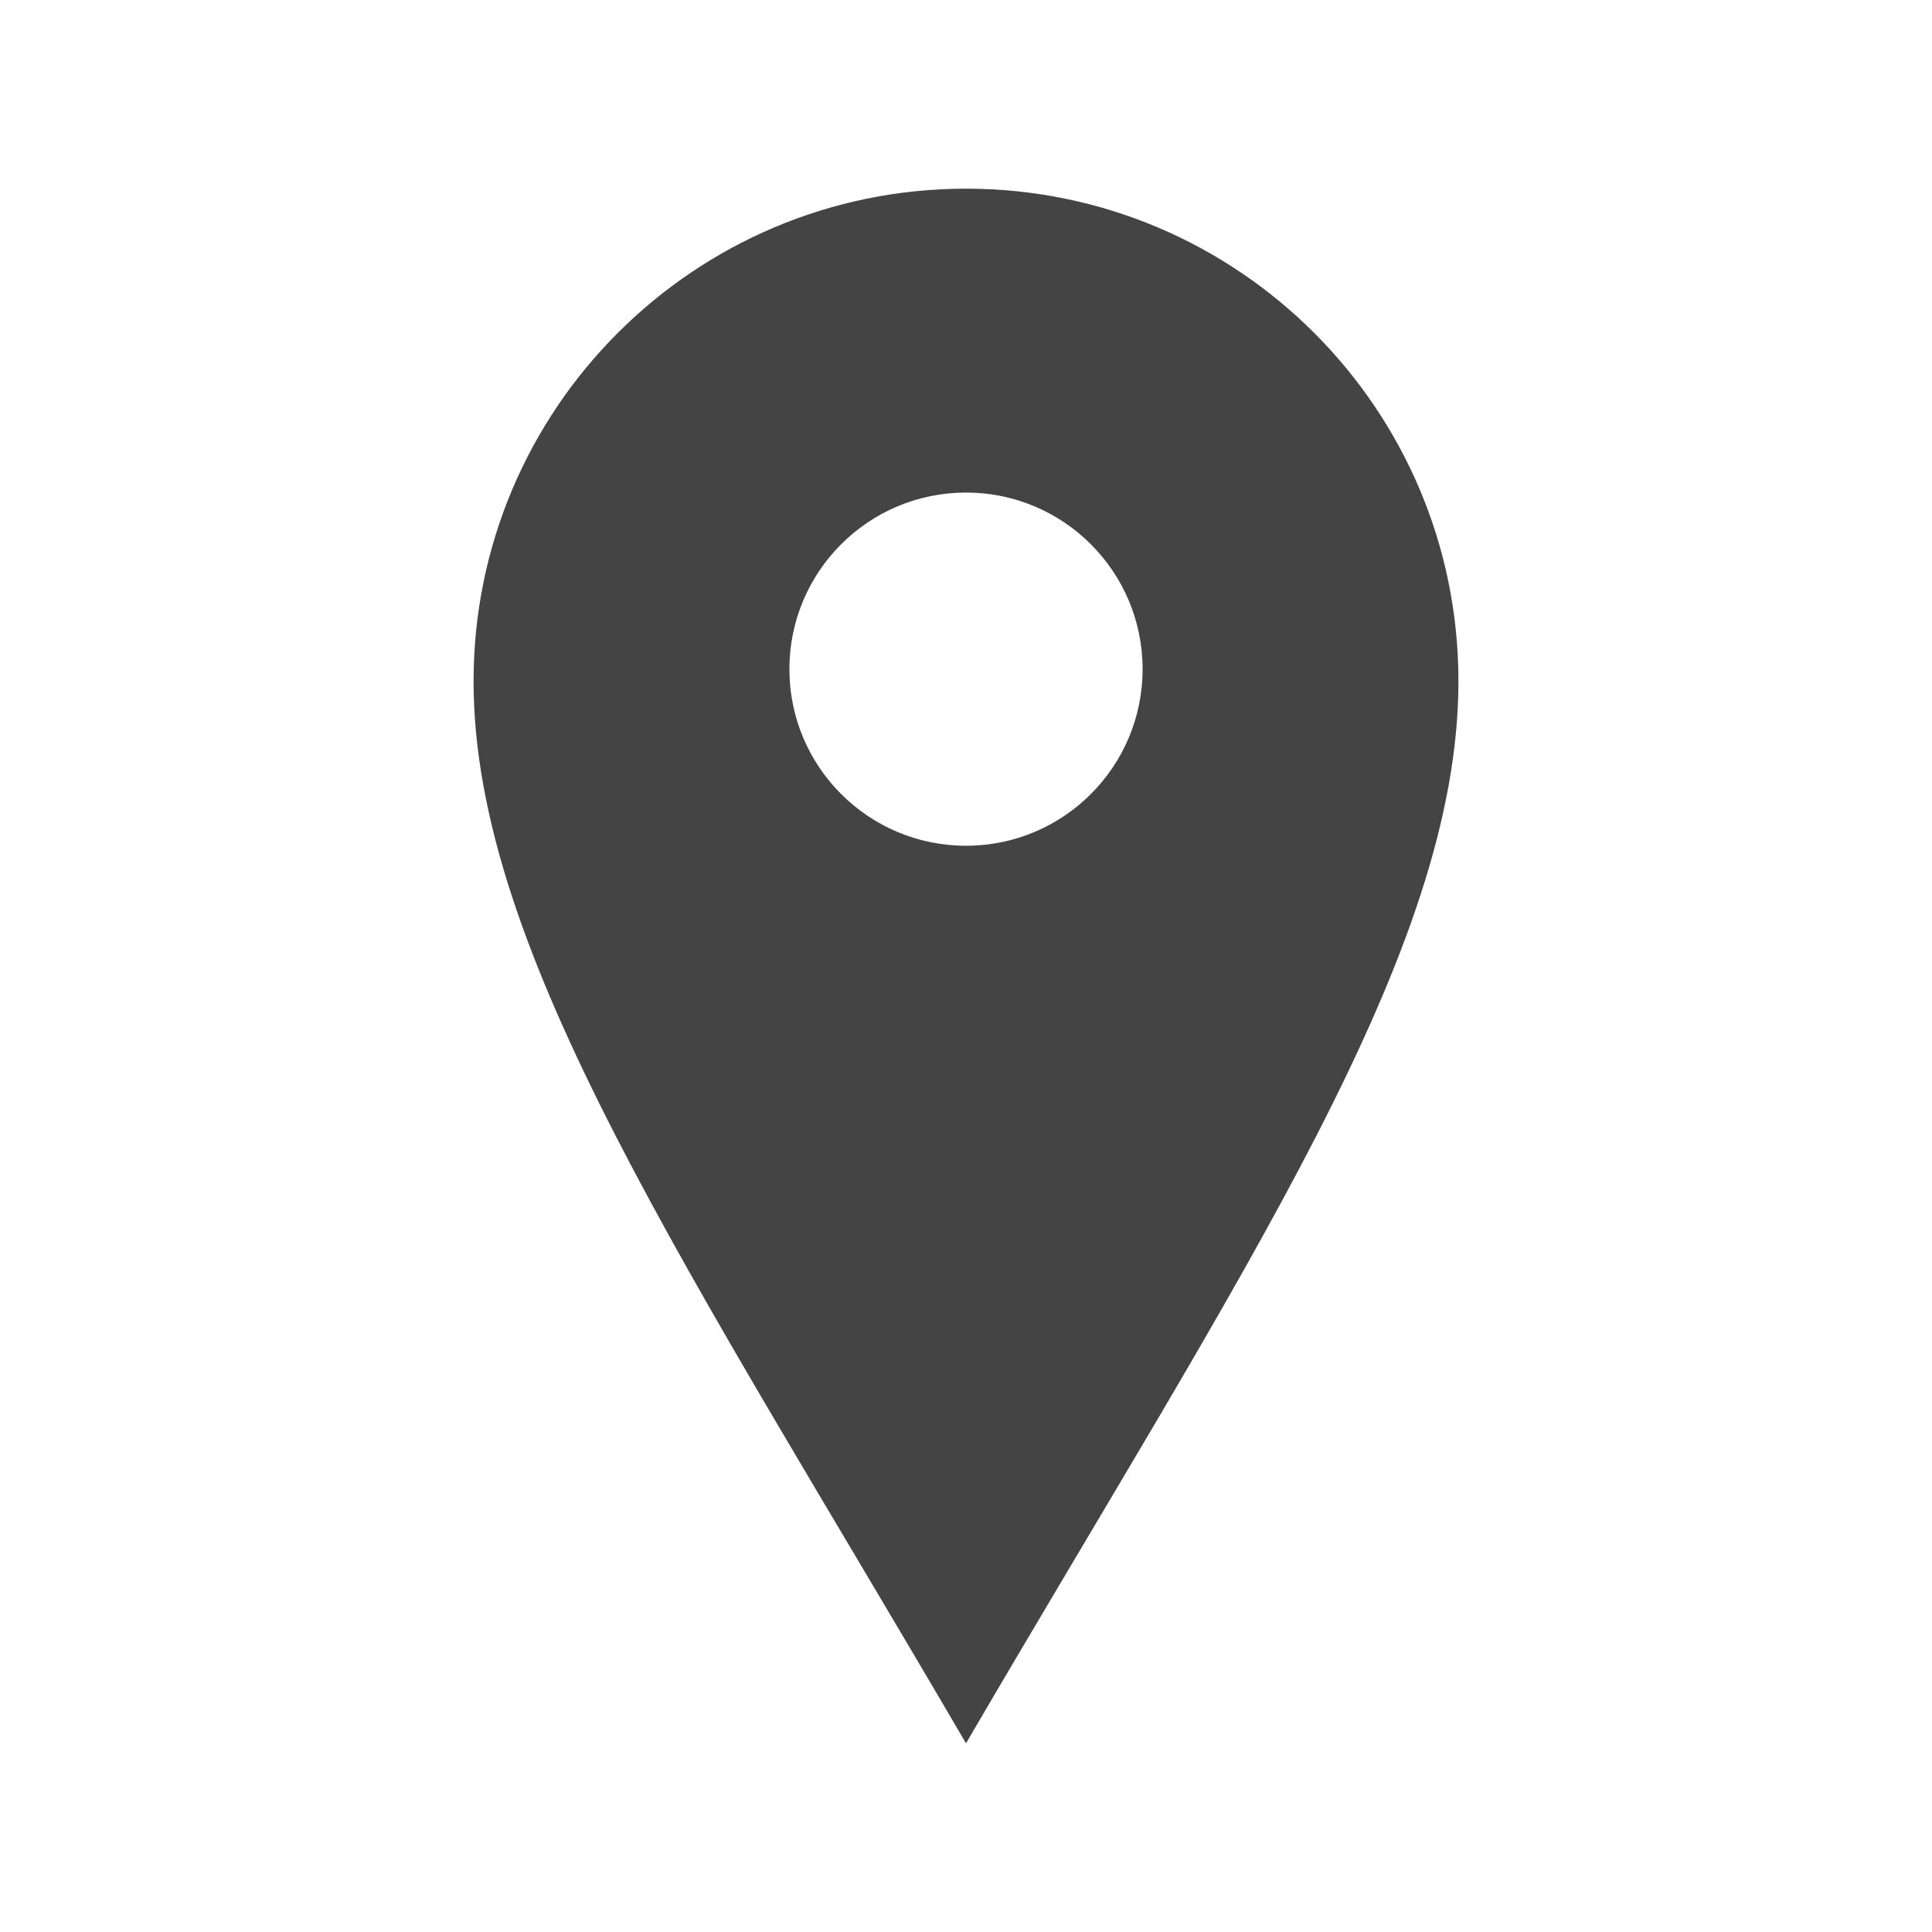 <?xml version="1.0" encoding="utf-8"?>

<!-- The icon can be used freely in both personal and commercial projects with no attribution required, but always appreciated. 
You may NOT sub-license, resell, rent, redistribute or otherwise transfer the icon without express written permission from iconmonstr.com -->

<!DOCTYPE svg PUBLIC "-//W3C//DTD SVG 1.1//EN" "http://www.w3.org/Graphics/SVG/1.1/DTD/svg11.dtd">
<svg version="1.1" xmlns="http://www.w3.org/2000/svg" xmlns:xlink="http://www.w3.org/1999/xlink" x="0px" y="0px"
	 width="512px" height="512px" viewBox="0 0 512 512" enable-background="new 0 0 512 512" xml:space="preserve">
<path fill="#444444" id="location-icon" d="M256,50c-72.072,0-130.5,58.427-130.5,130.5c0,72.073,57.114,155.833,130.5,281.5
	c73.388-125.666,130.5-209.427,130.5-281.5C386.5,108.427,328.074,50,256,50z M256,224.133c-25.848,0-46.801-20.953-46.801-46.8
	s20.953-46.8,46.801-46.8s46.801,20.953,46.801,46.8S281.848,224.133,256,224.133z"/>
</svg>
